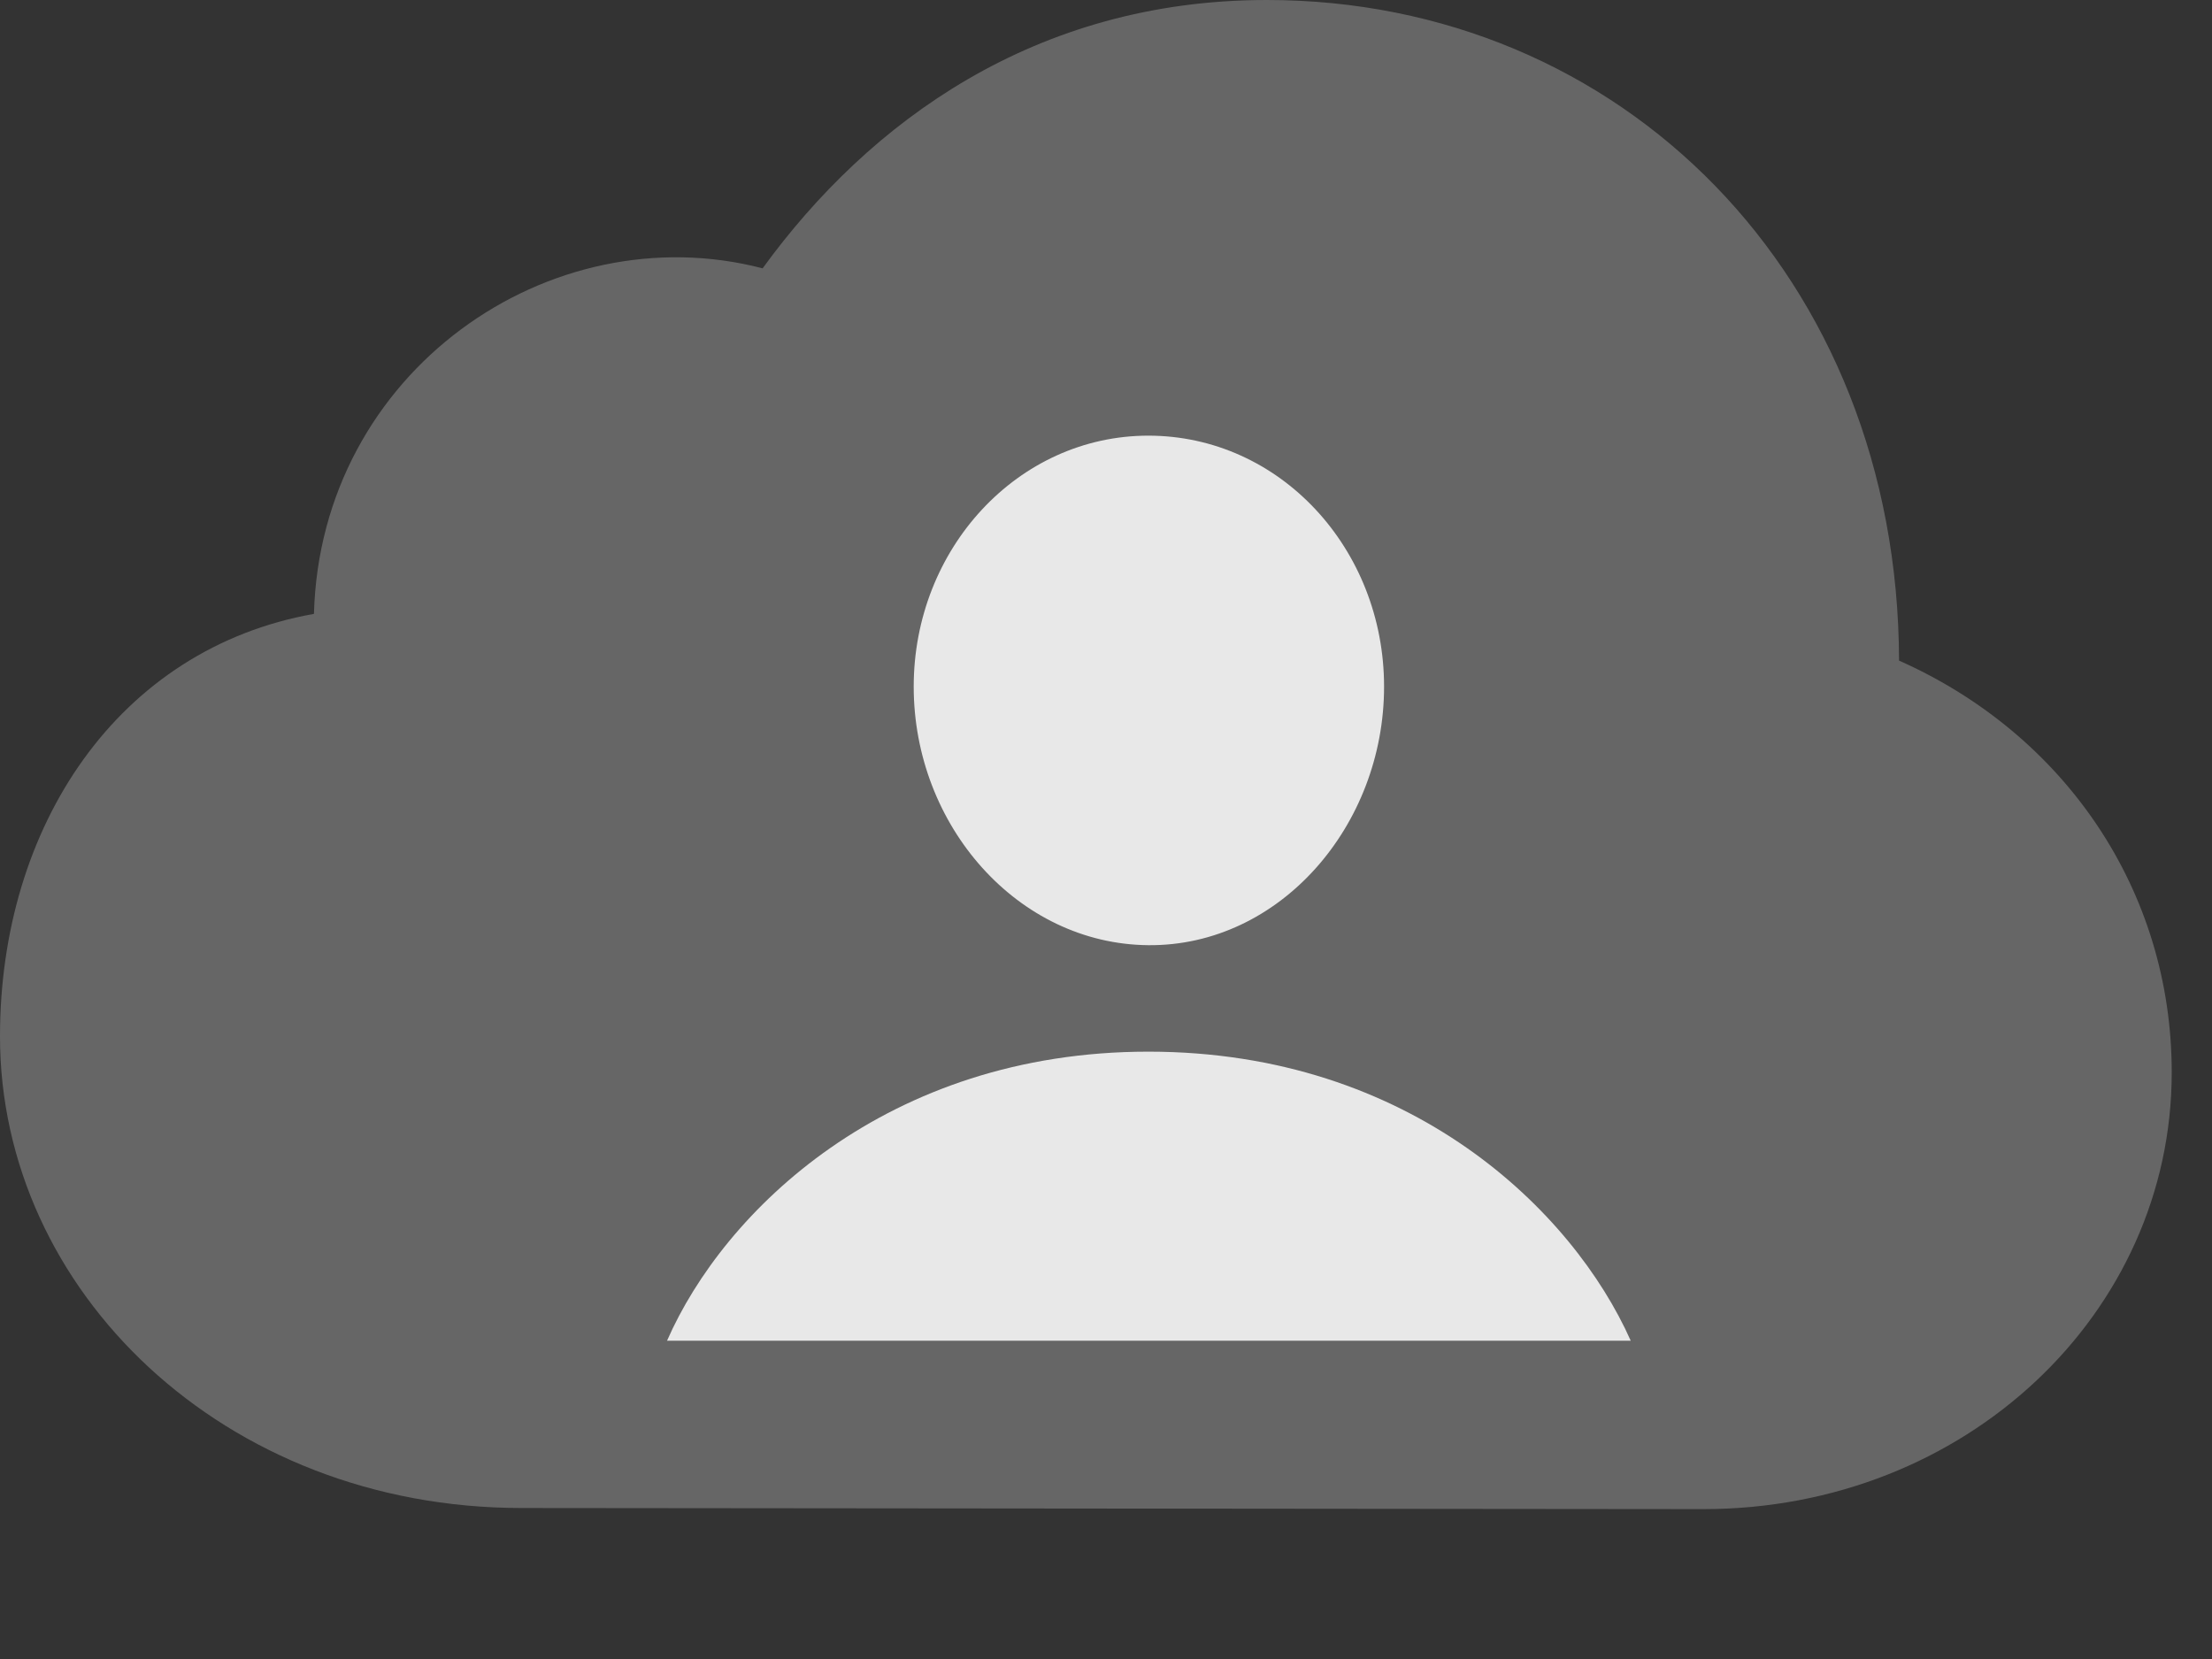 <?xml version="1.0" encoding="UTF-8"?>
<!--Generator: Apple Native CoreSVG 232.5-->
<!DOCTYPE svg
PUBLIC "-//W3C//DTD SVG 1.1//EN"
       "http://www.w3.org/Graphics/SVG/1.1/DTD/svg11.dtd">
<svg version="1.1" xmlns="http://www.w3.org/2000/svg" xmlns:xlink="http://www.w3.org/1999/xlink" width="19.883" height="14.912">
 <rect width="100%" height="100%" fill="#333333" stroke="none"/>
 <g>
  <rect height="14.912" opacity="0" width="19.883" x="0" y="0"/>
  <path d="M15.312 13.565C17.666 13.565 19.521 11.807 19.521 9.639C19.521 8.008 18.564 6.602 17.07 5.938C17.061 2.48 14.57 0 11.387 0C9.307 0 7.812 1.094 6.855 2.412C4.941 1.914 2.881 3.34 2.822 5.518C1.064 5.83 0 7.422 0 9.316C0 11.602 2.012 13.555 4.688 13.555Z" fill="#ffffff" fill-opacity="0.25"/>
  <path d="M5.996 12.051C6.504 10.889 7.969 9.453 10.322 9.453C12.685 9.453 14.141 10.889 14.658 12.051ZM10.322 8.496C9.15 8.486 8.213 7.422 8.213 6.172C8.213 4.932 9.15 3.916 10.322 3.916C11.504 3.916 12.441 4.932 12.441 6.172C12.441 7.422 11.504 8.506 10.322 8.496Z" fill="#ffffff" fill-opacity="0.85"/>
 </g>
</svg>
